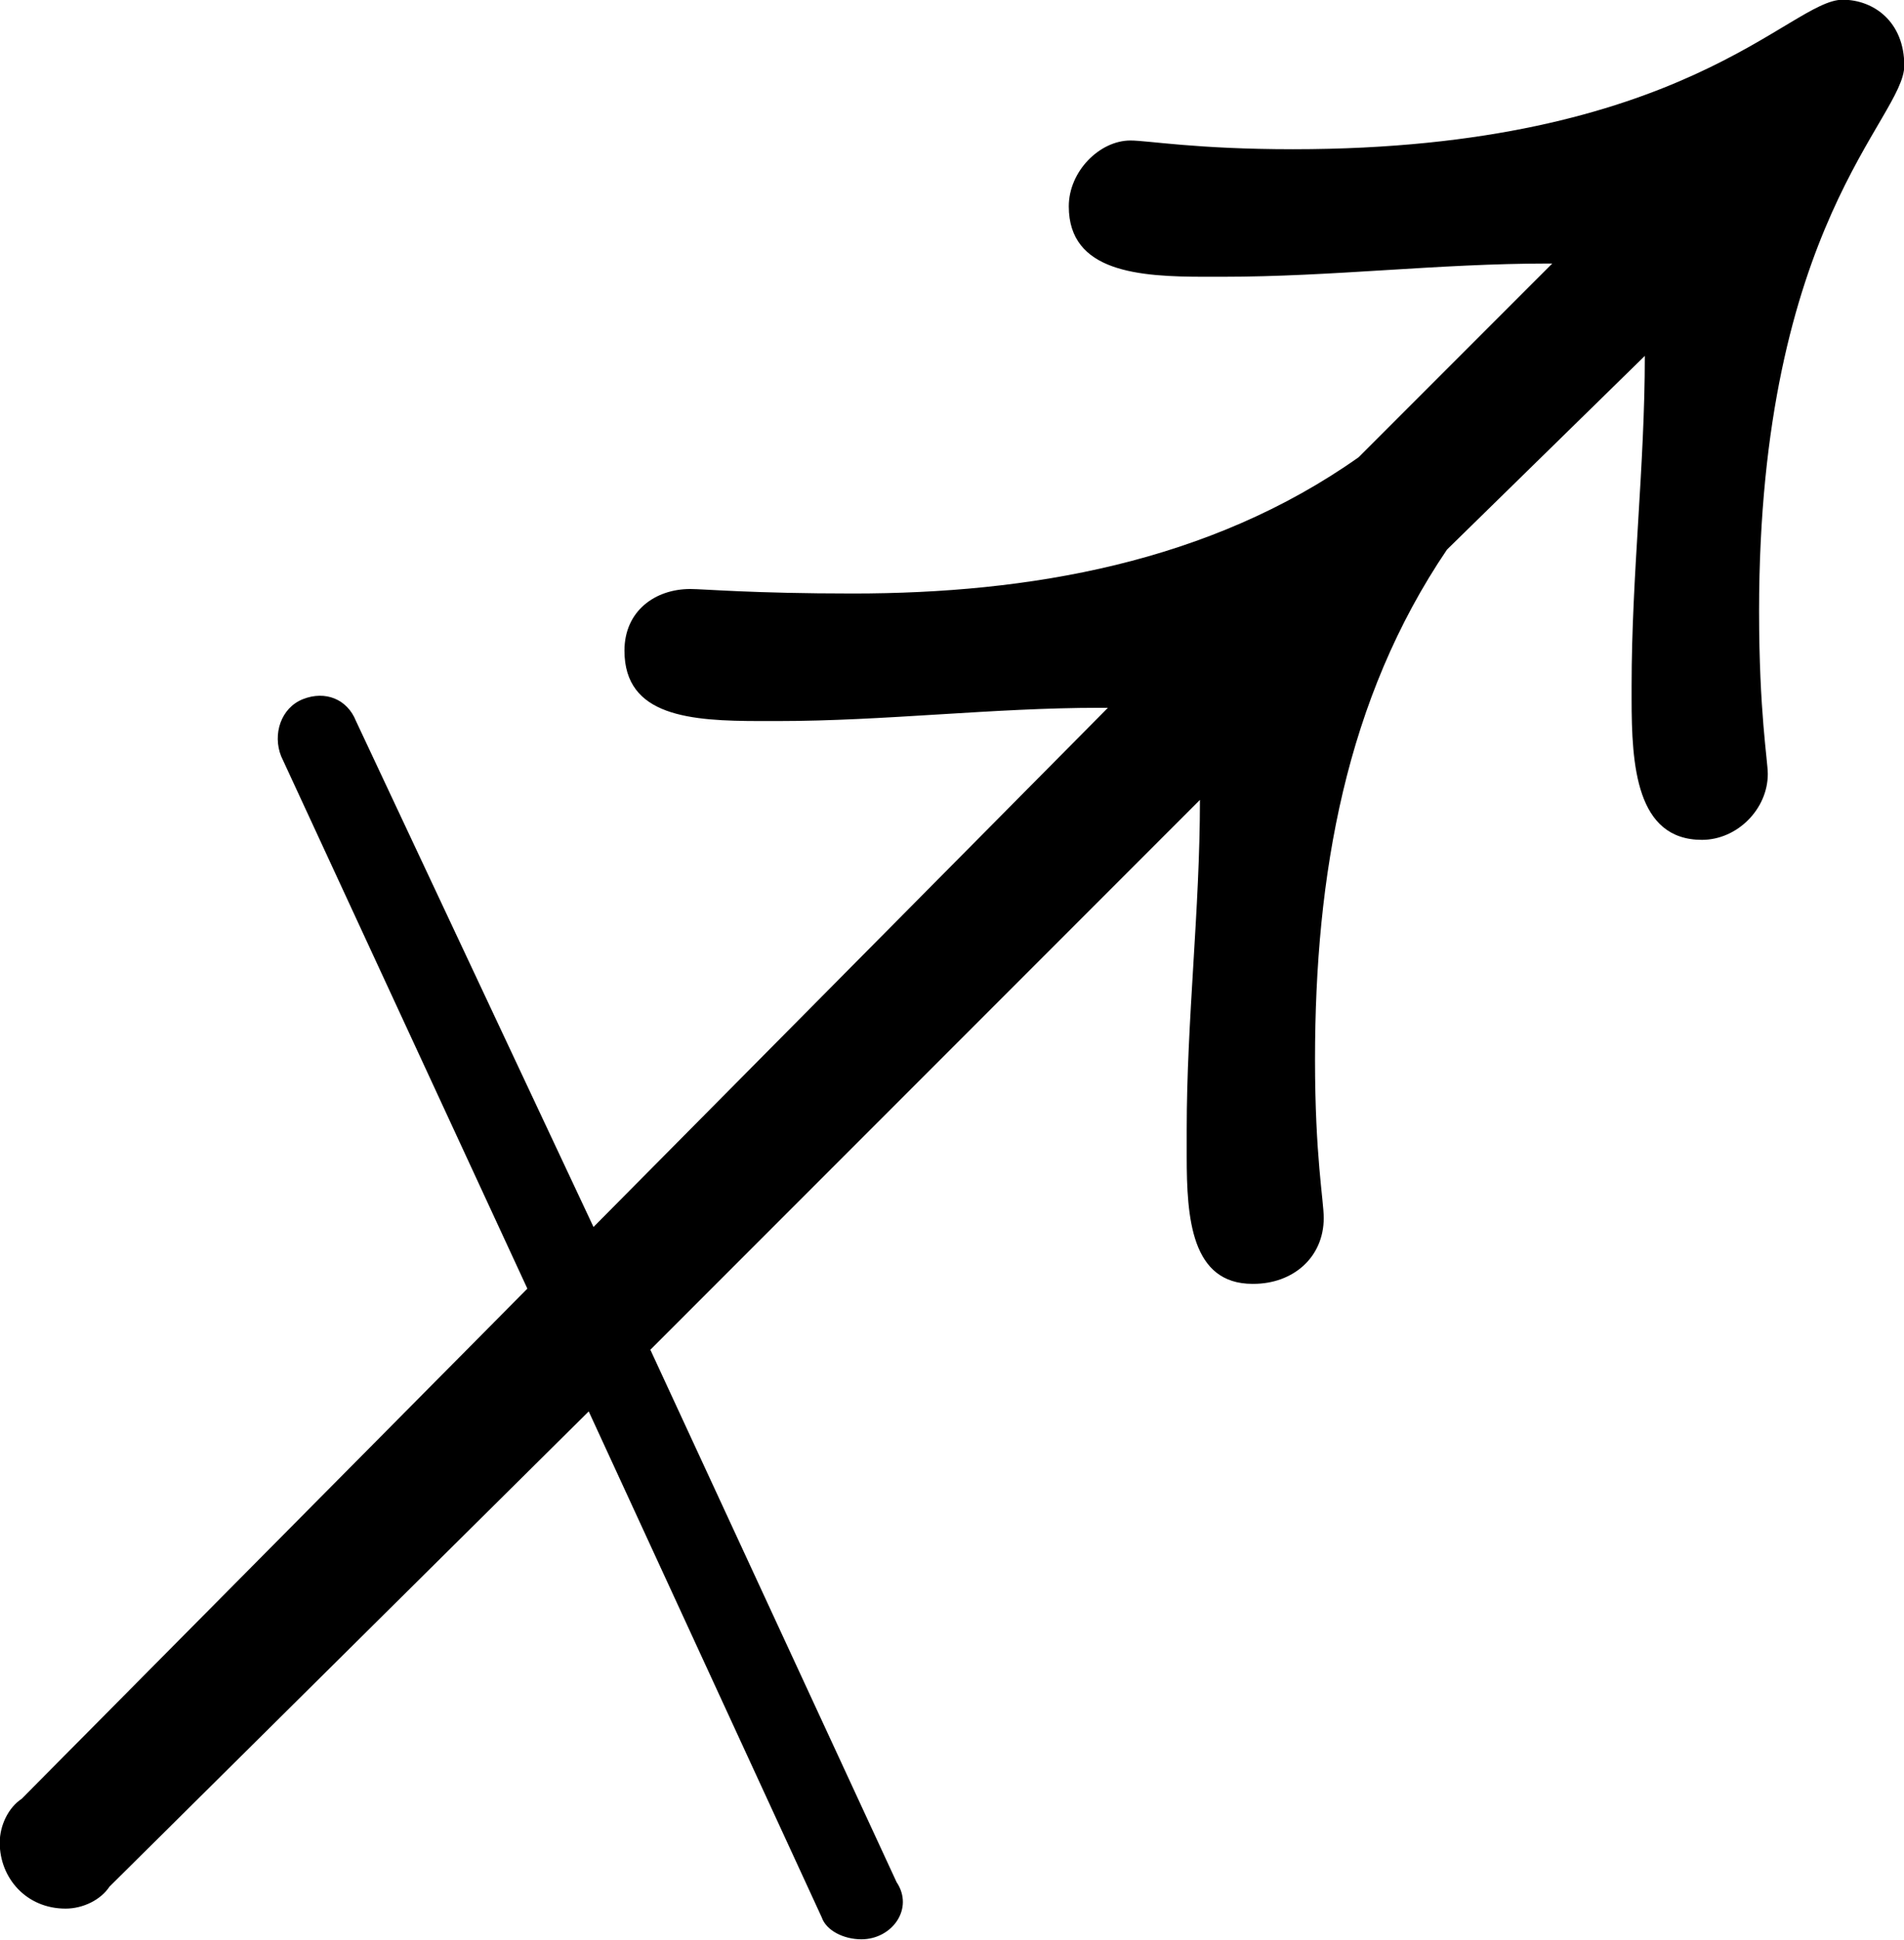 <?xml version="1.0" encoding="UTF-8"?>
<svg fill="#000000" version="1.1" viewBox="0 0 6.766 6.891" xmlns="http://www.w3.org/2000/svg" xmlns:xlink="http://www.w3.org/1999/xlink">
<defs>
<g id="a">
<path d="m6.562-1.375c0.141 0 0.25-0.094 0.25-0.234 0-0.062-0.031-0.219-0.031-0.562 0-0.656 0.109-1.281 0.469-1.812l0.703-0.688c0 0.391-0.047 0.781-0.047 1.172v0.047c0 0.234 0.016 0.5 0.25 0.5 0.125 0 0.234-0.109 0.234-0.234 0-0.047-0.031-0.219-0.031-0.578 0-1.375 0.516-1.75 0.516-1.938 0-0.156-0.109-0.234-0.219-0.234-0.188 0-0.562 0.531-1.953 0.531-0.344 0-0.516-0.031-0.578-0.031-0.109 0-0.219 0.109-0.219 0.234 0 0.234 0.25 0.25 0.484 0.25h0.062c0.391 0 0.766-0.047 1.156-0.047h0.016l-0.688 0.688c-0.531 0.375-1.172 0.484-1.797 0.484-0.359 0-0.531-0.016-0.578-0.016-0.125 0-0.234 0.078-0.234 0.219 0 0.234 0.234 0.25 0.484 0.25h0.062c0.375 0 0.766-0.047 1.141-0.047h0.031l-1.828 1.844-0.844-1.797c-0.031-0.078-0.109-0.109-0.188-0.078s-0.109 0.125-0.078 0.203l0.875 1.891-1.797 1.812c-0.047 0.031-0.078 0.094-0.078 0.156 0 0.125 0.094 0.234 0.234 0.234 0.062 0 0.125-0.031 0.156-0.078l1.703-1.688 0.828 1.797c0.016 0.047 0.078 0.078 0.141 0.078 0.109 0 0.188-0.109 0.125-0.203l-0.875-1.891 1.953-1.953c0 0.391-0.047 0.781-0.047 1.172v0.094c0 0.219 0.016 0.453 0.234 0.453z"/>
</g>
</defs>
<g transform="translate(-150.82 -128.83)">
<use x="148.712" y="134.765" xlink:href="#a"/>
</g>
</svg>
